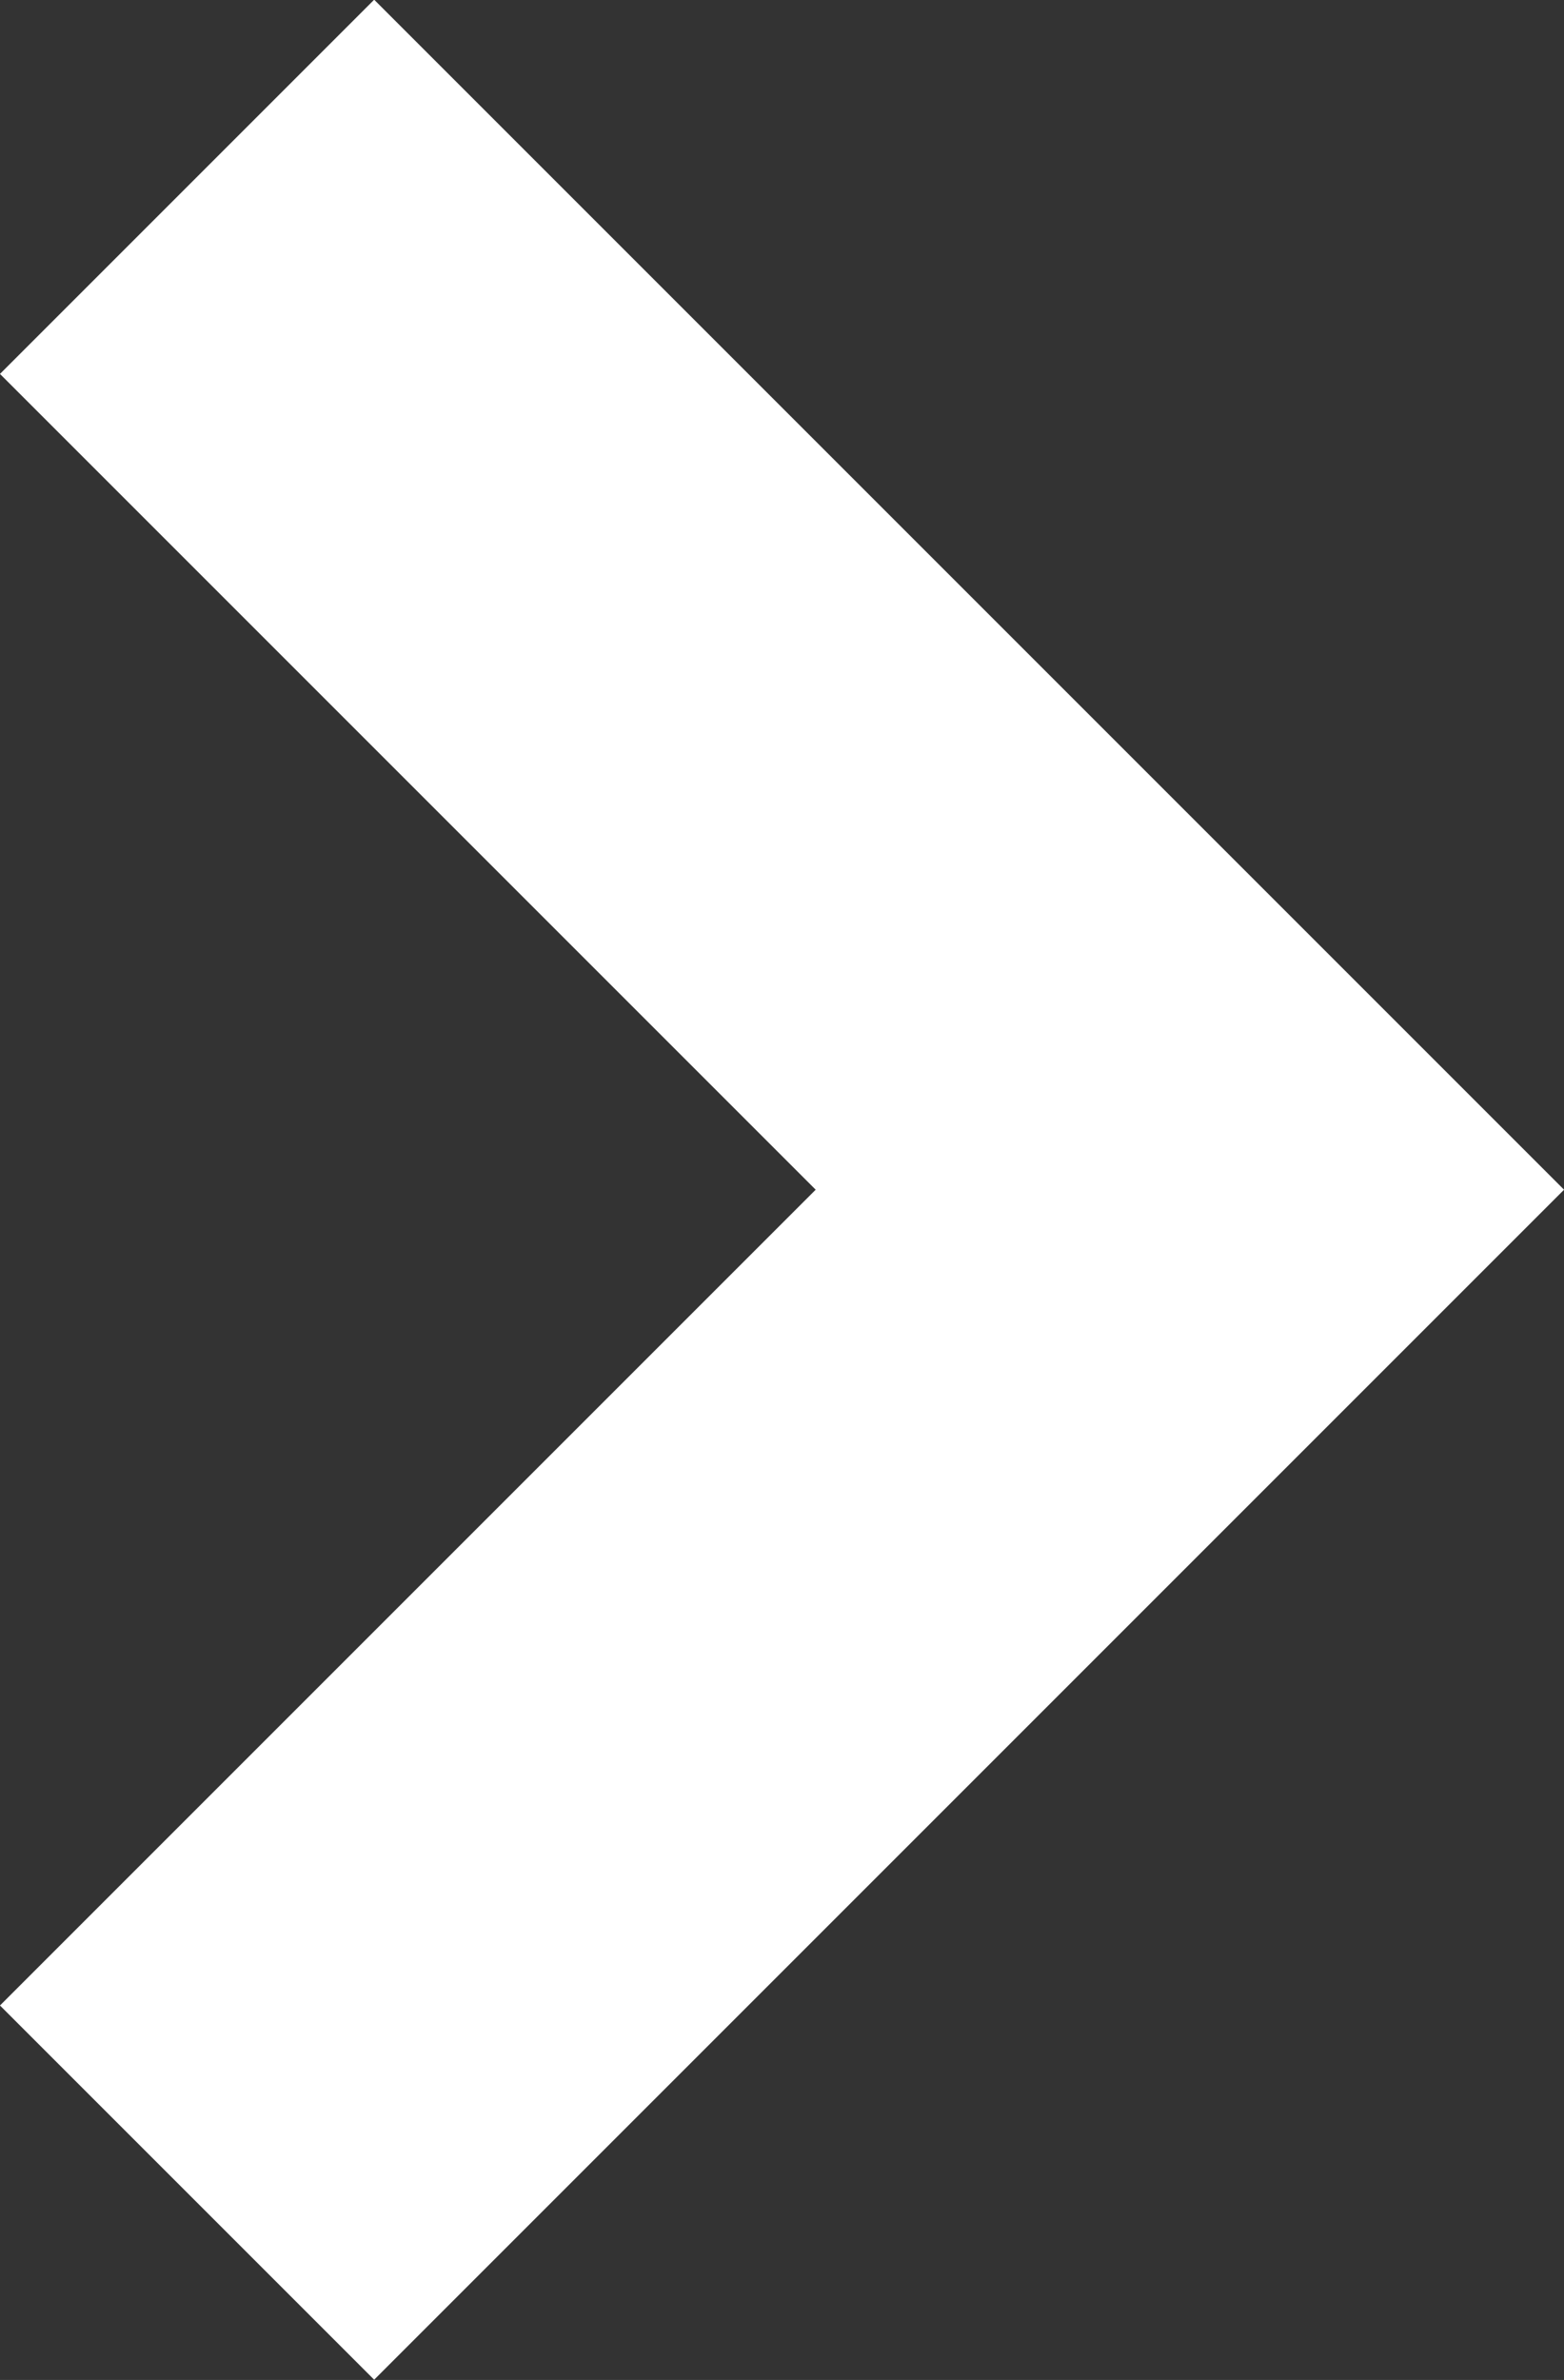 <svg xmlns="http://www.w3.org/2000/svg" viewBox="0 0 5.911 8.994">
  <rect x="0" y="0" width="5.911" height="8.994" fill="#333333" stroke="none"/>
  <defs>
    <style>
      .cls-1 {
        fill: none;
        stroke: #fff;
        stroke-width: 2px;
      }
    </style>
  </defs>
  <path id="Path_1045" data-name="Path 1045" class="cls-1" d="M3613.656,419l3.79,3.79,3.79-3.79" transform="translate(-418.293 3621.942) rotate(-90)"/>
</svg>

